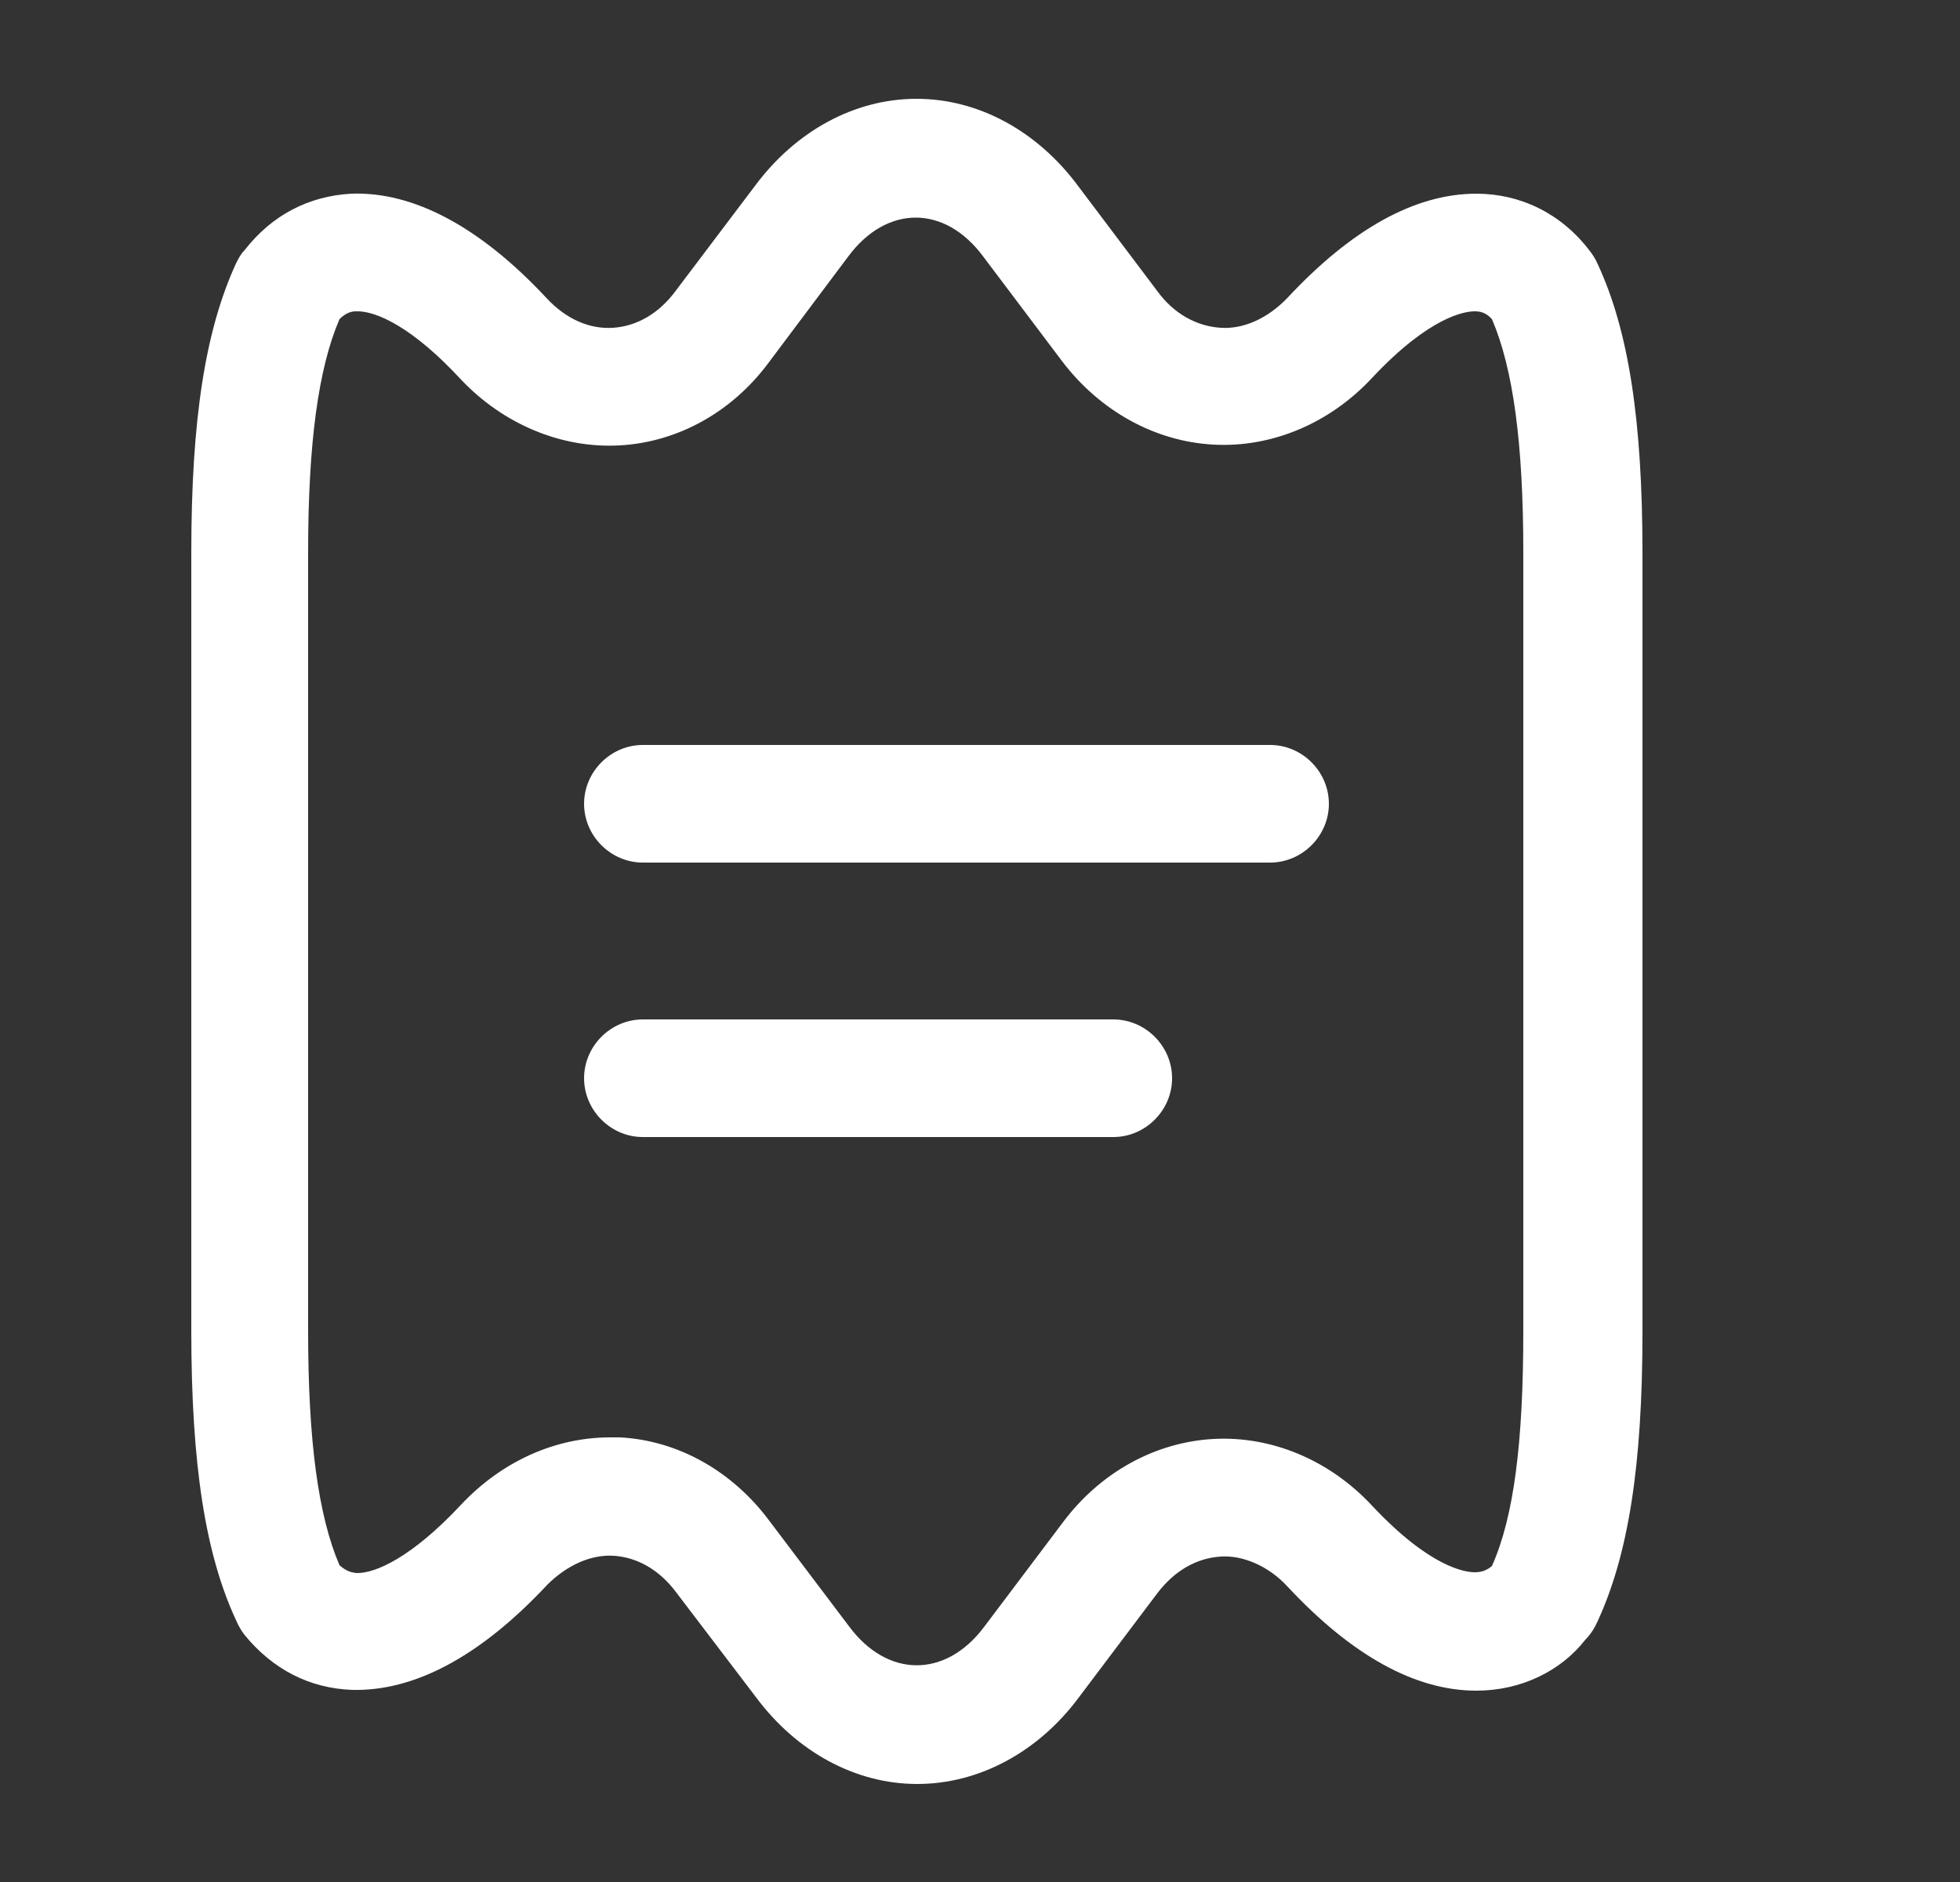 <svg width="25" height="24" viewBox="0 0 25 24" fill="none" xmlns="http://www.w3.org/2000/svg">
<rect x="0" y="0" width="25" height="24" fill="#333333" stroke="none"/>
<path d="M11.7 22.75C10.91 22.75 10.16 22.34 9.64 21.64L8.62 20.3C8.41 20.02 8.13 19.86 7.83 19.84C7.54 19.82 7.23 19.96 6.98 20.21C6.12 21.13 5.28 21.57 4.49 21.55C3.95 21.53 3.48 21.29 3.12 20.85C3.08 20.8 3.04 20.73 3.01 20.66C2.62 19.82 2.44 18.68 2.44 16.97V7.05C2.44 5.34 2.62 4.21 3.01 3.36C3.04 3.3 3.07 3.24 3.12 3.19C3.47 2.74 3.94 2.5 4.48 2.47C5.28 2.44 6.13 2.9 6.97 3.8C7.22 4.07 7.52 4.2 7.82 4.18C8.12 4.16 8.4 4 8.61 3.72L9.63 2.37C10.15 1.67 10.9 1.26 11.69 1.26C12.48 1.26 13.23 1.67 13.75 2.37L14.76 3.71C14.97 4 15.26 4.16 15.57 4.18C15.86 4.2 16.17 4.06 16.42 3.8C17.24 2.92 18.05 2.47 18.83 2.47C19.39 2.47 19.91 2.72 20.27 3.19C20.31 3.24 20.35 3.3 20.38 3.37C20.77 4.21 20.95 5.35 20.95 7.06V16.98C20.95 18.69 20.77 19.82 20.38 20.67C20.34 20.76 20.291 20.84 20.221 20.91C19.91 21.31 19.4 21.56 18.83 21.56C18.05 21.56 17.24 21.11 16.42 20.23C16.18 19.97 15.85 19.83 15.57 19.85C15.26 19.87 14.98 20.03 14.76 20.32L13.75 21.66C13.24 22.34 12.49 22.75 11.7 22.75ZM7.78 18.33C7.82 18.33 7.87 18.33 7.91 18.33C8.65 18.37 9.34 18.76 9.81 19.39L10.83 20.74C11.32 21.4 12.06 21.4 12.55 20.75L13.56 19.41C14.04 18.77 14.741 18.39 15.48 18.35C16.221 18.31 16.96 18.62 17.5 19.2C18.24 19.99 18.69 20.05 18.81 20.05C18.89 20.05 18.96 20.03 19.03 19.97C19.311 19.34 19.43 18.39 19.43 16.97V7.05C19.43 5.65 19.3 4.7 19.03 4.07C18.951 3.98 18.87 3.97 18.81 3.97C18.69 3.97 18.24 4.03 17.5 4.82C16.96 5.4 16.221 5.71 15.48 5.67C14.73 5.63 14.03 5.24 13.55 4.61L12.54 3.27C12.05 2.61 11.31 2.61 10.82 3.27L9.8 4.63C9.33 5.26 8.64 5.64 7.9 5.68C7.16 5.72 6.42 5.41 5.88 4.84C5.27 4.18 4.8 3.96 4.54 3.97C4.48 3.97 4.41 3.99 4.33 4.07C4.06 4.7 3.93 5.65 3.93 7.05V16.97C3.93 18.38 4.06 19.33 4.33 19.96C4.42 20.04 4.48 20.05 4.54 20.06C4.79 20.07 5.26 19.85 5.87 19.2C6.4 18.63 7.09 18.33 7.78 18.33Z" fill="white"/>
<path d="M16.2 11H8.2C7.79 11 7.45 10.66 7.45 10.25C7.45 9.84 7.79 9.5 8.2 9.5H16.2C16.61 9.5 16.95 9.84 16.95 10.25C16.95 10.66 16.61 11 16.2 11Z" fill="white"/>
<path d="M14.2 14.5H8.2C7.79 14.5 7.45 14.16 7.45 13.75C7.45 13.34 7.79 13 8.2 13H14.2C14.61 13 14.95 13.34 14.95 13.75C14.95 14.16 14.61 14.5 14.2 14.5Z" fill="white"/>
</svg>
